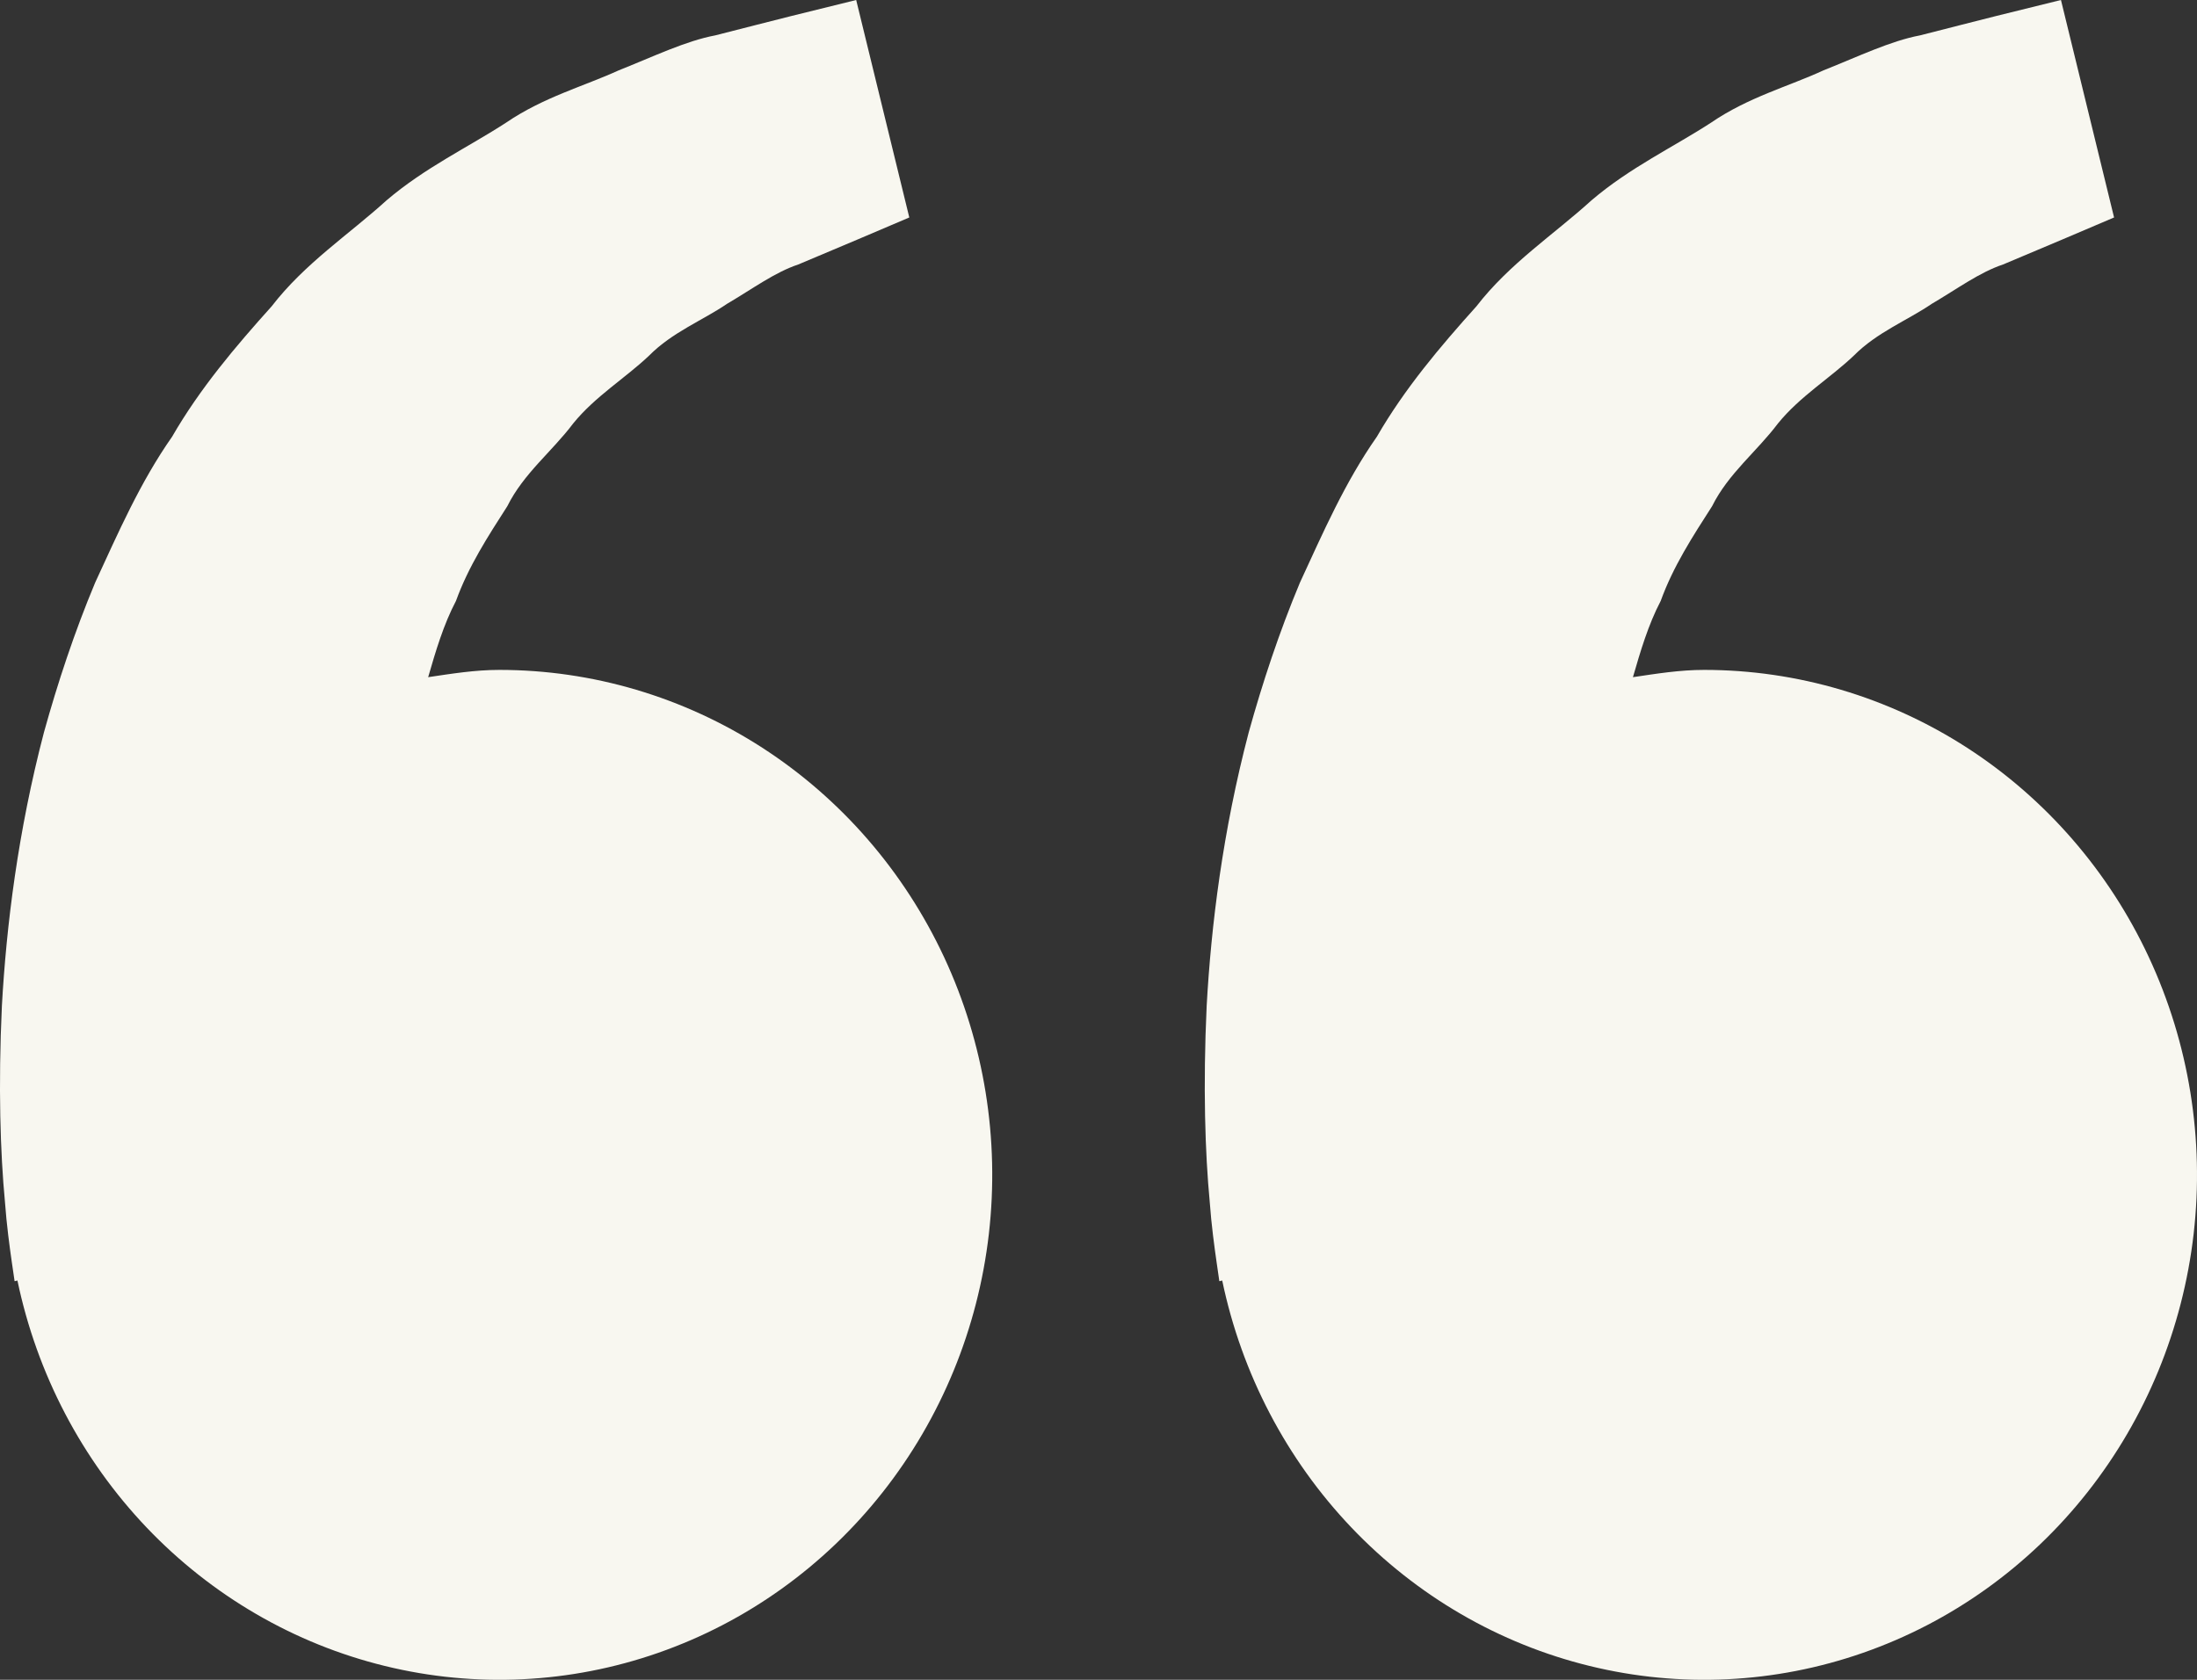 <svg width="51" height="39" viewBox="0 0 51 39" fill="none" xmlns="http://www.w3.org/2000/svg">
<rect x="0" y="0" width="51" height="39" fill="#333333" stroke="none"/>
<path class="open-quote-svg" d="M11.591 15.553C11.025 15.553 10.48 15.642 9.939 15.722C10.114 15.118 10.295 14.503 10.585 13.951C10.875 13.149 11.327 12.453 11.777 11.752C12.153 10.994 12.817 10.481 13.305 9.832C13.816 9.202 14.513 8.782 15.065 8.259C15.606 7.711 16.315 7.438 16.88 7.052C17.47 6.706 17.983 6.323 18.532 6.14L19.903 5.562L21.108 5.049L19.875 0L18.357 0.375C17.871 0.5 17.279 0.646 16.605 0.821C15.916 0.951 15.181 1.308 14.363 1.633C13.554 2.003 12.619 2.254 11.749 2.847C10.875 3.415 9.865 3.89 8.975 4.65C8.113 5.434 7.074 6.114 6.306 7.112C5.467 8.045 4.638 9.024 3.995 10.139C3.25 11.202 2.744 12.37 2.21 13.524C1.727 14.678 1.338 15.858 1.02 17.004C0.418 19.302 0.148 21.485 0.044 23.353C-0.043 25.224 0.008 26.779 0.115 27.904C0.153 28.436 0.224 28.952 0.275 29.309L0.339 29.746L0.405 29.731C0.857 31.895 1.898 33.884 3.407 35.468C4.917 37.051 6.833 38.165 8.934 38.679C11.035 39.194 13.235 39.088 15.28 38.374C17.325 37.661 19.131 36.369 20.489 34.647C21.847 32.926 22.702 30.846 22.955 28.648C23.207 26.449 22.848 24.223 21.917 22.225C20.986 20.228 19.522 18.541 17.695 17.36C15.868 16.18 13.752 15.553 11.591 15.553ZM39.558 15.553C38.991 15.553 38.447 15.642 37.906 15.722C38.081 15.118 38.262 14.503 38.551 13.951C38.841 13.149 39.294 12.453 39.744 11.752C40.12 10.994 40.784 10.481 41.272 9.832C41.783 9.202 42.48 8.782 43.031 8.259C43.573 7.711 44.282 7.438 44.846 7.052C45.436 6.706 45.95 6.323 46.499 6.14L47.87 5.562L49.075 5.049L47.842 0L46.324 0.375C45.838 0.5 45.246 0.646 44.572 0.821C43.883 0.951 43.148 1.308 42.33 1.633C41.524 2.006 40.585 2.254 39.716 2.85C38.841 3.418 37.832 3.892 36.942 4.653C36.08 5.437 35.04 6.117 34.273 7.112C33.434 8.045 32.605 9.024 31.962 10.139C31.217 11.202 30.711 12.37 30.177 13.524C29.694 14.678 29.305 15.858 28.987 17.004C28.384 19.302 28.115 21.485 28.011 23.353C27.924 25.224 27.975 26.779 28.082 27.904C28.12 28.436 28.191 28.952 28.242 29.309L28.305 29.746L28.372 29.731C28.824 31.895 29.865 33.884 31.374 35.468C32.883 37.051 34.8 38.165 36.901 38.679C39.002 39.194 41.202 39.088 43.247 38.374C45.292 37.661 47.098 36.369 48.456 34.647C49.814 32.926 50.669 30.846 50.922 28.648C51.174 26.449 50.814 24.223 49.883 22.225C48.953 20.228 47.489 18.541 45.662 17.36C43.835 16.18 41.718 15.553 39.558 15.553Z" fill="#F8F7F0" />
</svg>
